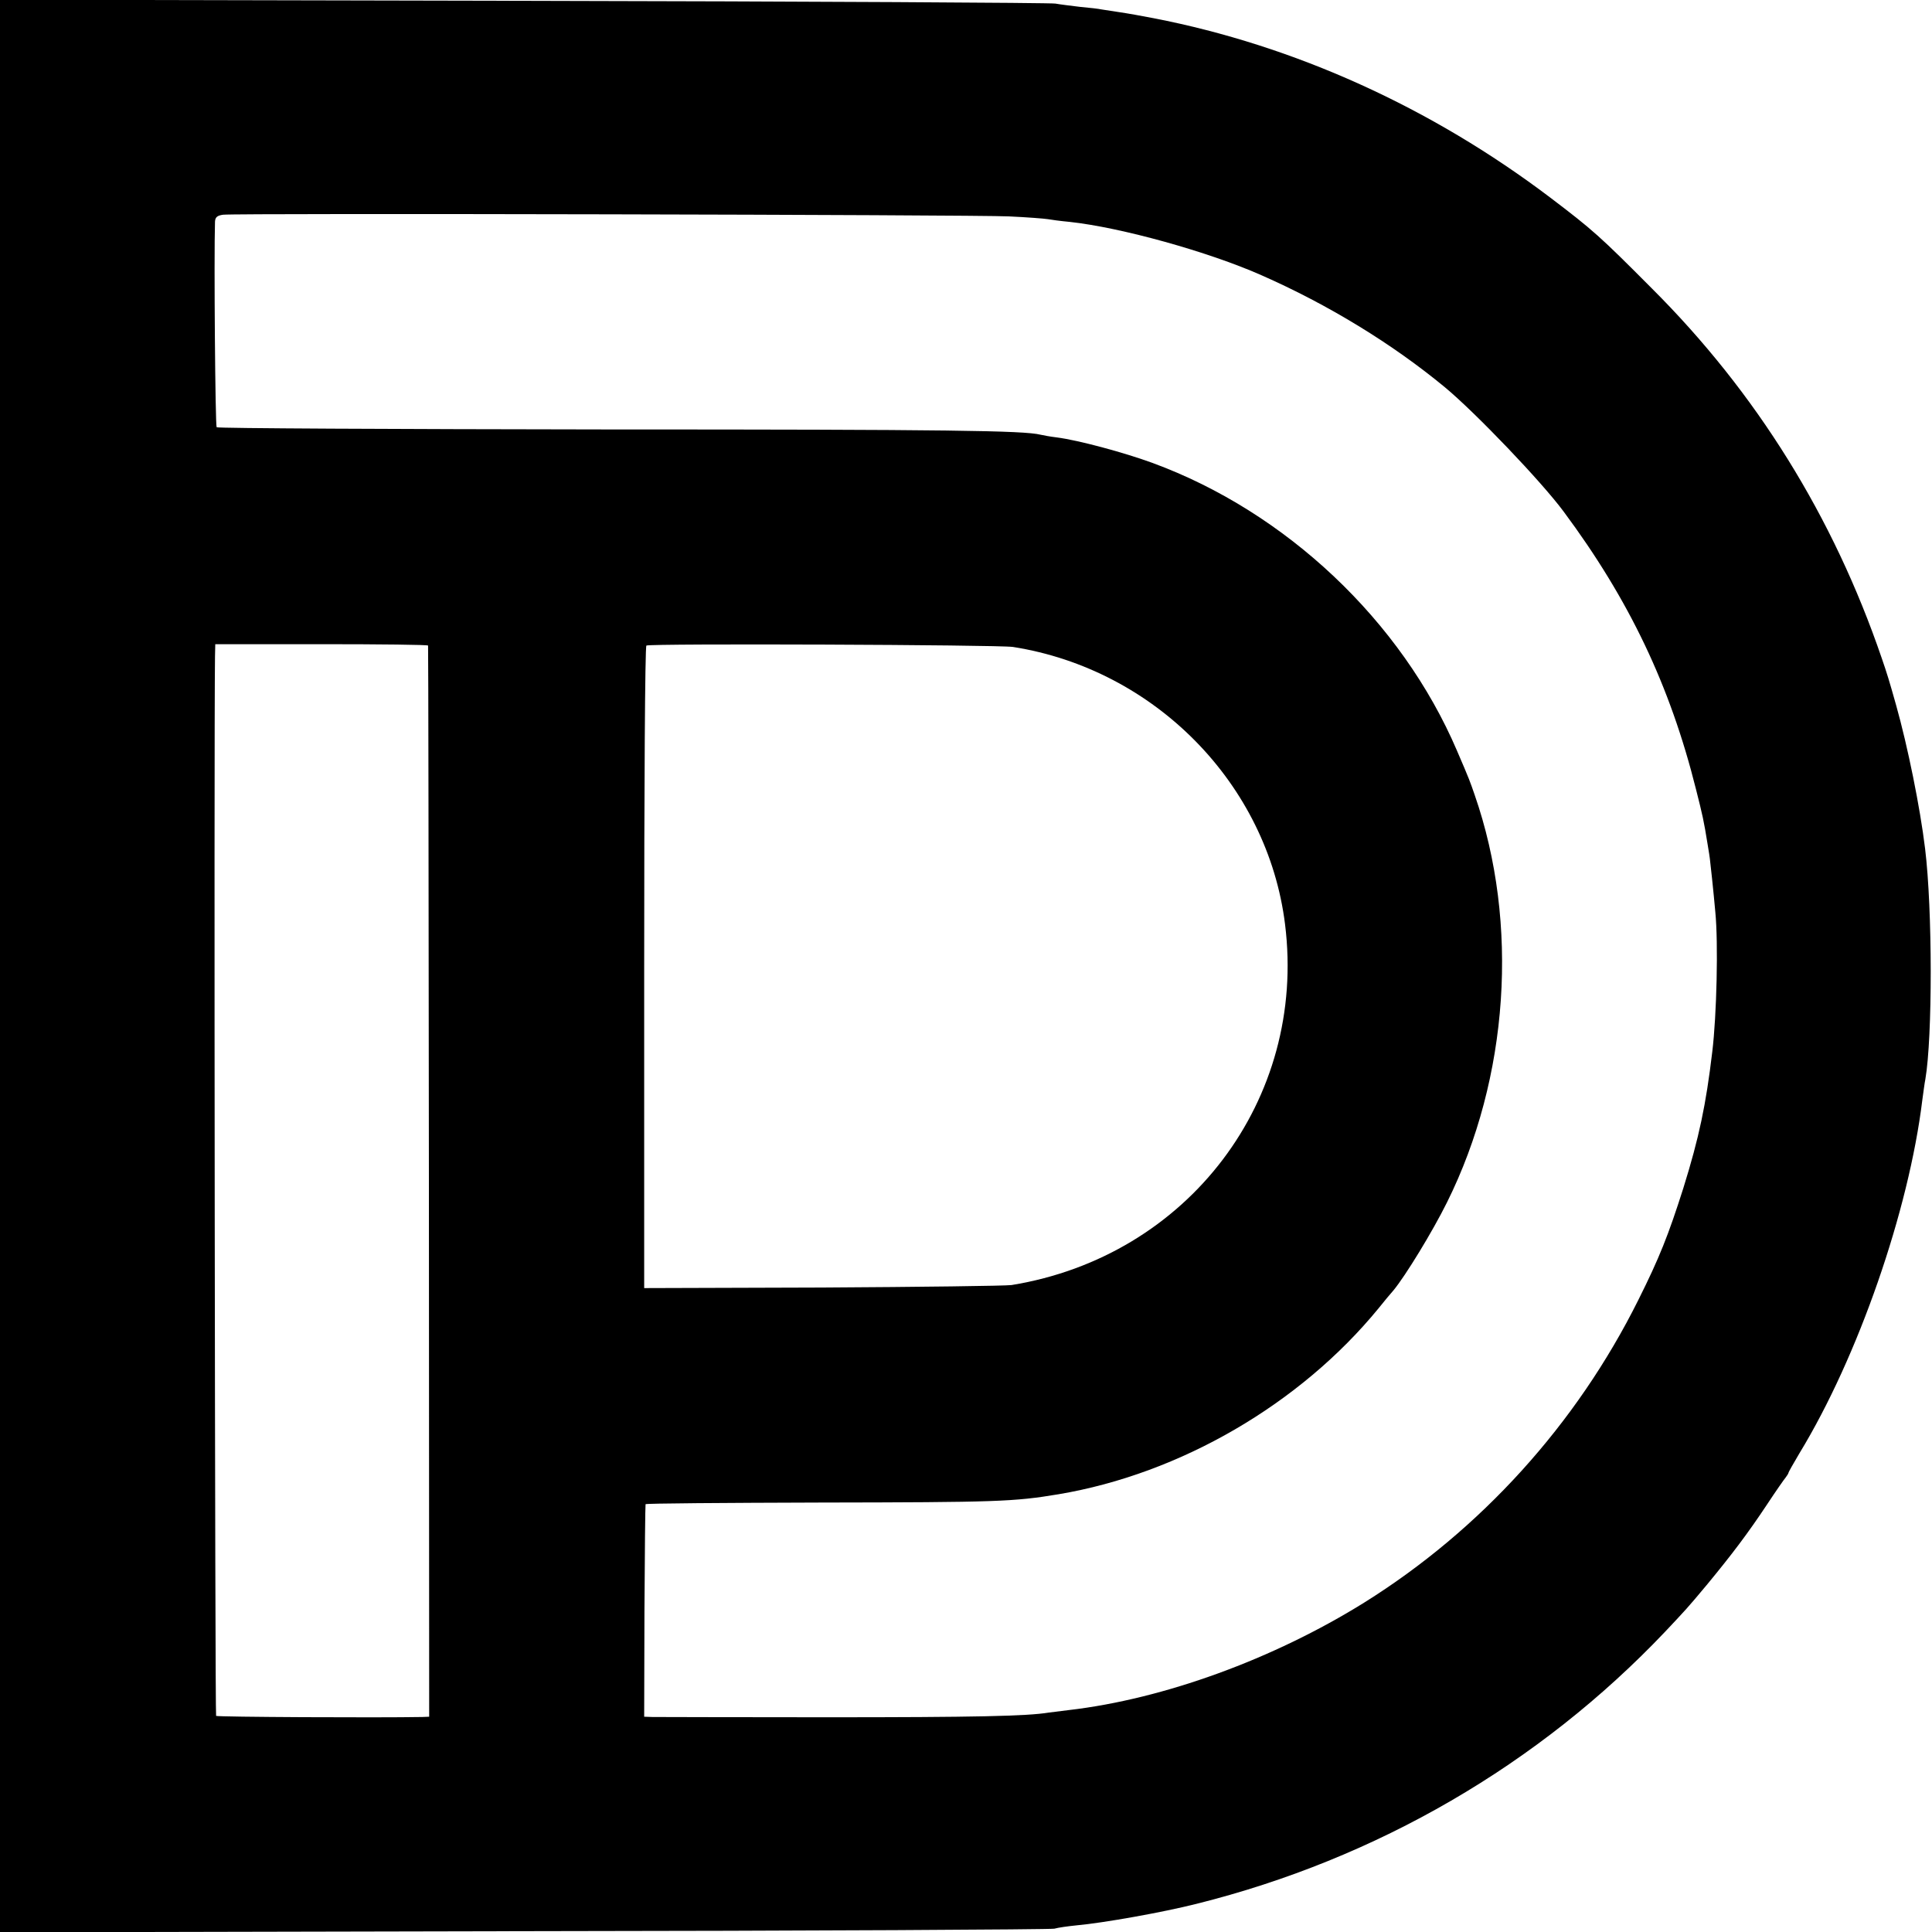 <?xml version="1.0" standalone="no"?>
<!DOCTYPE svg PUBLIC "-//W3C//DTD SVG 20010904//EN"
 "http://www.w3.org/TR/2001/REC-SVG-20010904/DTD/svg10.dtd">
<svg version="1.0" xmlns="http://www.w3.org/2000/svg"
 width="700pt" height="700pt" viewBox="0 0 700 700"
 preserveAspectRatio="xMidYMid meet">
<g transform="translate(0,700) scale(0.1,-0.1)"
fill="#000000" stroke="none">
<path d="M0 3500 l0 -3501 1898 4 c1043 1 1908 6 1922 9 14 4 50 9 80 12 99 9
312 47 435 78 653 163 1242 505 1699 987 76 81 76 80 152 171 89 108 146 183
217 290 31 47 61 90 67 97 5 7 10 14 10 17 0 2 18 34 40 71 212 348 396 878
445 1280 4 28 8 61 11 75 26 152 26 614 -1 835 -18 149 -63 371 -105 520 -25
89 -33 115 -52 170 -175 512 -454 962 -833 1340 -189 190 -214 212 -368 329
-432 327 -927 551 -1437 650 -41 8 -97 18 -125 22 -27 4 -57 9 -65 10 -8 2
-42 6 -76 9 -33 4 -74 9 -90 12 -16 3 -883 8 -1926 10 l-1898 4 0 -3501z
m3655 2716 c66 -3 129 -8 141 -10 11 -2 47 -7 80 -10 185 -20 502 -108 694
-193 243 -107 475 -249 665 -406 112 -93 350 -342 430 -450 238 -320 386 -631
480 -1007 24 -95 28 -112 42 -199 4 -25 8 -48 8 -51 1 -5 14 -126 20 -195 11
-112 5 -373 -11 -505 -23 -194 -48 -312 -105 -495 -54 -170 -87 -253 -163
-405 -224 -450 -571 -833 -994 -1097 -328 -204 -725 -349 -1070 -389 -26 -3
-58 -7 -72 -9 -79 -13 -268 -17 -805 -17 -330 0 -614 1 -631 1 l-30 1 1 383
c1 210 3 384 4 387 0 3 286 5 634 6 639 1 700 3 862 30 441 74 876 327 1160
674 20 25 44 54 54 65 43 52 141 212 194 319 224 451 262 1010 100 1476 -17
49 -17 51 -64 160 -201 470 -619 865 -1104 1043 -104 38 -268 82 -345 92 -25
3 -52 8 -60 10 -60 15 -330 19 -1572 19 -773 1 -1410 4 -1413 8 -5 5 -10 613
-6 745 1 16 8 22 29 25 50 6 2725 0 2847 -6z m-2104 -1555 c1 -3 2 -878 3
-1943 l1 -1938 -25 -1 c-165 -3 -742 0 -747 4 -4 5 -8 3542 -4 3838 l1 45 385
0 c212 0 386 -2 386 -5z m2119 -5 c515 -81 923 -497 986 -1005 79 -635 -351
-1203 -991 -1307 -22 -3 -330 -7 -686 -9 l-645 -2 0 1161 c0 655 3 1164 8
1167 13 8 1273 3 1328 -5z"/>
</g>
</svg>
